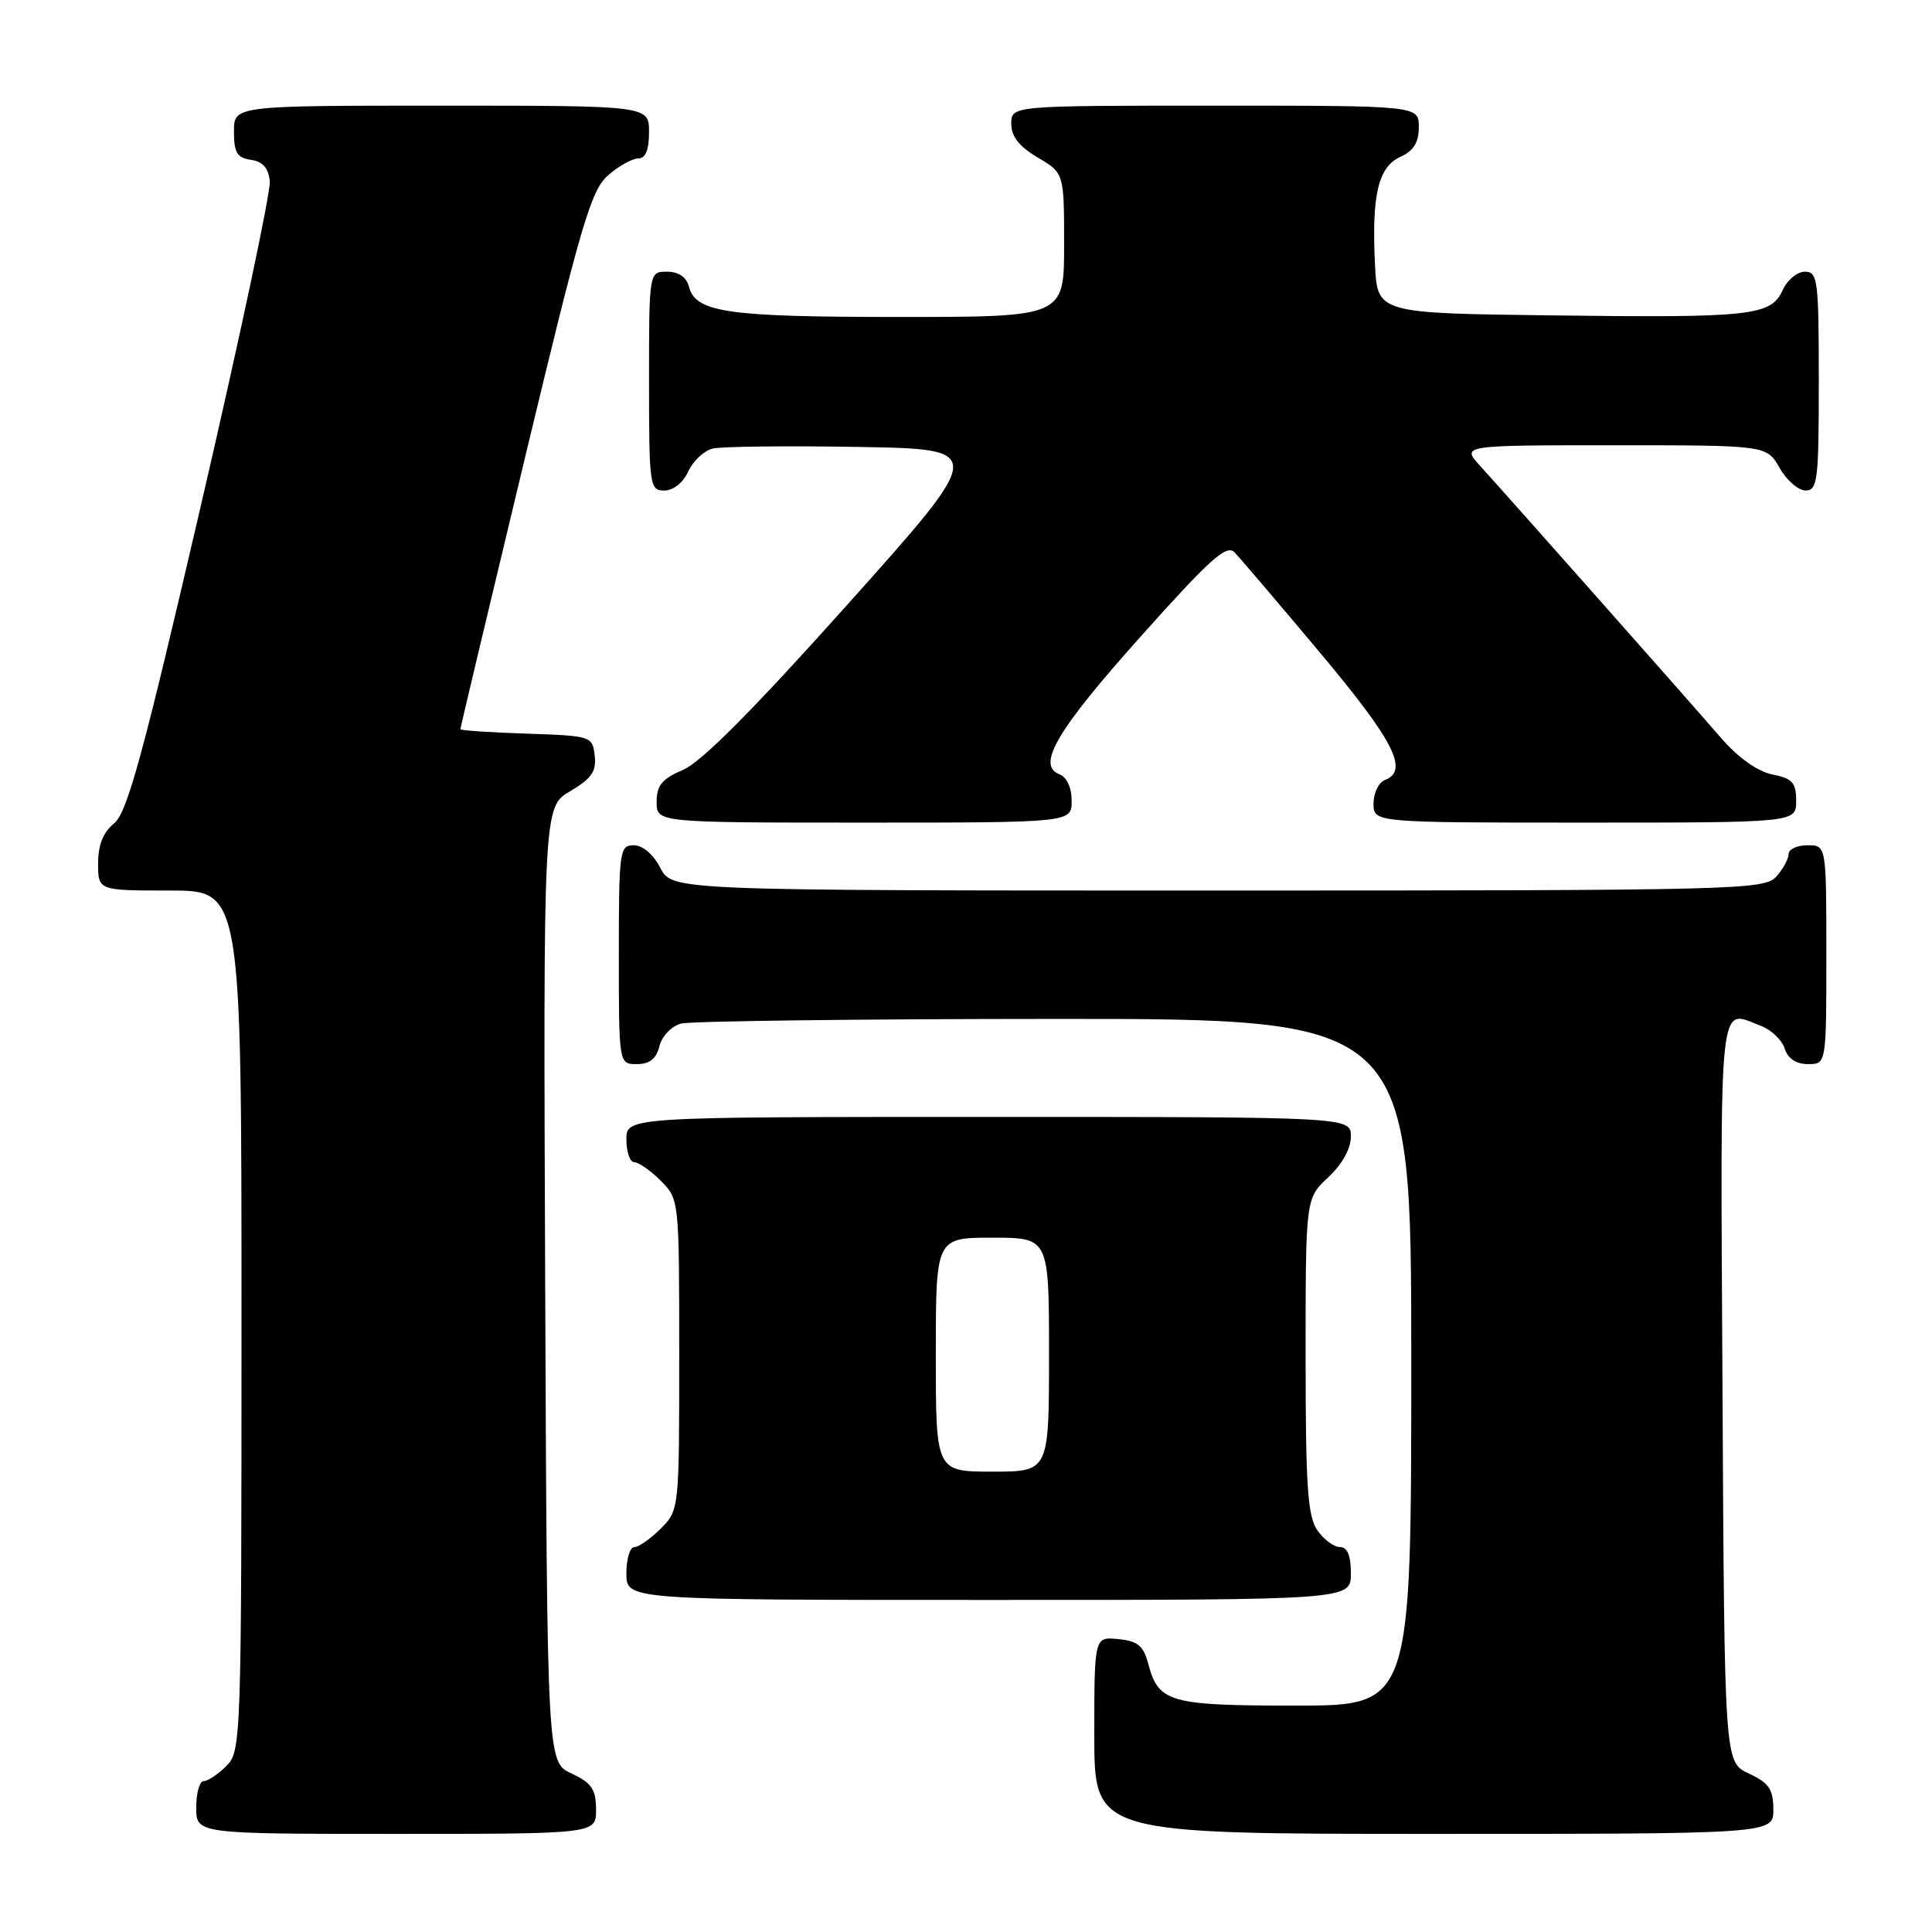 <?xml version="1.0" encoding="UTF-8" standalone="no"?>
<!DOCTYPE svg PUBLIC "-//W3C//DTD SVG 1.1//EN" "http://www.w3.org/Graphics/SVG/1.1/DTD/svg11.dtd" >
<svg xmlns="http://www.w3.org/2000/svg" xmlns:xlink="http://www.w3.org/1999/xlink" version="1.1" viewBox="0 0 256 256">
 <g >
 <path fill="currentColor"
d=" M 78.98 239.75 C 78.96 237.07 78.39 236.24 75.73 235.00 C 72.50 233.50 72.50 233.50 72.24 170.22 C 71.99 106.94 71.99 106.94 75.55 104.84 C 78.39 103.16 79.05 102.21 78.80 100.12 C 78.50 97.54 78.36 97.50 69.75 97.21 C 64.94 97.05 61.00 96.79 61.00 96.62 C 61.00 96.46 64.82 80.39 69.50 60.91 C 76.97 29.78 78.30 25.23 80.55 23.25 C 81.96 22.01 83.76 21.00 84.56 21.00 C 85.54 21.00 86.00 19.88 86.00 17.50 C 86.00 14.00 86.00 14.00 58.50 14.00 C 31.00 14.00 31.00 14.00 31.00 17.43 C 31.00 20.23 31.42 20.92 33.25 21.18 C 34.81 21.40 35.58 22.27 35.75 24.00 C 35.90 25.38 31.79 44.70 26.63 66.94 C 18.93 100.10 16.86 107.69 15.12 109.10 C 13.67 110.28 13.00 111.96 13.00 114.41 C 13.00 118.00 13.00 118.00 22.50 118.00 C 32.00 118.00 32.00 118.00 32.00 175.00 C 32.00 230.67 31.95 232.05 30.00 234.00 C 28.90 235.10 27.55 236.00 27.00 236.00 C 26.45 236.00 26.00 237.57 26.00 239.50 C 26.00 243.00 26.00 243.00 52.50 243.00 C 79.00 243.00 79.00 243.00 78.98 239.75 Z  M 234.98 239.75 C 234.96 237.07 234.39 236.24 231.73 235.00 C 228.50 233.50 228.50 233.50 228.24 184.25 C 227.96 130.77 227.64 133.77 233.35 135.94 C 234.71 136.46 236.12 137.81 236.48 138.94 C 236.91 140.28 237.99 141.00 239.57 141.00 C 242.00 141.00 242.00 141.00 242.00 126.50 C 242.00 112.00 242.00 112.00 239.50 112.00 C 238.12 112.00 237.00 112.53 237.00 113.17 C 237.00 113.82 236.26 115.17 235.35 116.17 C 233.77 117.91 230.16 118.00 161.37 118.00 C 89.05 118.00 89.05 118.00 87.50 115.00 C 86.57 113.20 85.16 112.00 83.97 112.00 C 82.10 112.00 82.00 112.73 82.00 126.50 C 82.00 141.00 82.00 141.00 84.39 141.00 C 86.08 141.00 86.96 140.30 87.38 138.62 C 87.71 137.29 88.98 135.97 90.24 135.63 C 91.48 135.30 113.76 135.02 139.75 135.01 C 187.00 135.00 187.00 135.00 187.00 180.50 C 187.00 226.00 187.00 226.00 171.69 226.00 C 154.99 226.00 153.51 225.59 152.16 220.50 C 151.52 218.07 150.76 217.44 148.18 217.19 C 145.00 216.87 145.00 216.87 145.00 229.94 C 145.00 243.00 145.00 243.00 190.00 243.00 C 235.00 243.00 235.00 243.00 234.98 239.75 Z  M 179.00 208.50 C 179.00 206.12 178.54 205.00 177.56 205.00 C 176.76 205.00 175.41 204.00 174.56 202.78 C 173.27 200.94 173.00 196.95 173.00 179.68 C 173.00 158.80 173.00 158.80 176.00 156.00 C 177.84 154.28 179.00 152.20 179.00 150.60 C 179.00 148.00 179.00 148.00 131.00 148.00 C 83.00 148.00 83.00 148.00 83.00 151.00 C 83.00 152.65 83.47 154.00 84.05 154.00 C 84.62 154.00 86.20 155.10 87.55 156.45 C 89.99 158.90 90.00 158.97 90.00 179.50 C 90.00 200.03 89.99 200.10 87.55 202.55 C 86.20 203.90 84.62 205.00 84.05 205.00 C 83.47 205.00 83.00 206.57 83.00 208.50 C 83.00 212.00 83.00 212.00 131.00 212.00 C 179.00 212.00 179.00 212.00 179.00 208.50 Z  M 142.00 106.11 C 142.00 104.37 141.36 102.97 140.39 102.60 C 137.29 101.41 140.02 96.78 151.21 84.27 C 160.31 74.09 162.52 72.10 163.57 73.18 C 164.28 73.91 169.39 79.90 174.92 86.50 C 184.73 98.20 186.73 102.12 183.50 103.36 C 182.68 103.68 182.00 105.08 182.00 106.47 C 182.00 109.00 182.00 109.00 210.00 109.00 C 238.00 109.00 238.00 109.00 238.00 106.12 C 238.00 103.70 237.51 103.15 234.85 102.62 C 232.90 102.23 230.34 100.42 228.10 97.84 C 223.53 92.56 199.47 65.40 196.14 61.75 C 193.63 59.00 193.63 59.00 213.86 59.00 C 234.09 59.00 234.09 59.00 235.80 61.99 C 236.73 63.64 238.29 64.99 239.25 64.99 C 240.84 65.00 241.00 63.65 241.00 50.50 C 241.00 37.09 240.86 36.00 239.16 36.00 C 238.15 36.00 236.82 37.10 236.21 38.45 C 234.66 41.85 232.10 42.13 205.50 41.79 C 182.50 41.50 182.50 41.50 182.19 35.00 C 181.75 25.79 182.62 22.13 185.55 20.79 C 187.31 19.99 188.00 18.88 188.00 16.84 C 188.00 14.00 188.00 14.00 161.00 14.00 C 134.00 14.00 134.00 14.00 134.00 16.40 C 134.00 18.09 135.05 19.42 137.50 20.87 C 141.00 22.93 141.00 22.93 141.00 32.47 C 141.00 42.00 141.00 42.00 119.07 42.00 C 96.33 42.00 92.18 41.40 91.29 37.99 C 90.95 36.71 89.92 36.00 88.38 36.00 C 86.00 36.00 86.00 36.00 86.00 50.50 C 86.00 64.38 86.09 65.00 88.02 65.00 C 89.21 65.00 90.52 63.96 91.19 62.48 C 91.83 61.09 93.28 59.72 94.42 59.44 C 95.56 59.16 104.20 59.06 113.61 59.22 C 130.72 59.50 130.72 59.50 112.39 80.00 C 99.92 93.94 92.93 100.98 90.53 102.00 C 87.72 103.20 87.01 104.06 87.01 106.25 C 87.00 109.00 87.00 109.00 114.50 109.00 C 142.00 109.00 142.00 109.00 142.00 106.11 Z  M 124.00 179.50 C 124.00 164.00 124.00 164.00 131.50 164.00 C 139.00 164.00 139.00 164.00 139.00 179.50 C 139.00 195.00 139.00 195.00 131.50 195.00 C 124.00 195.00 124.00 195.00 124.00 179.50 Z "/>
</g>
</svg>